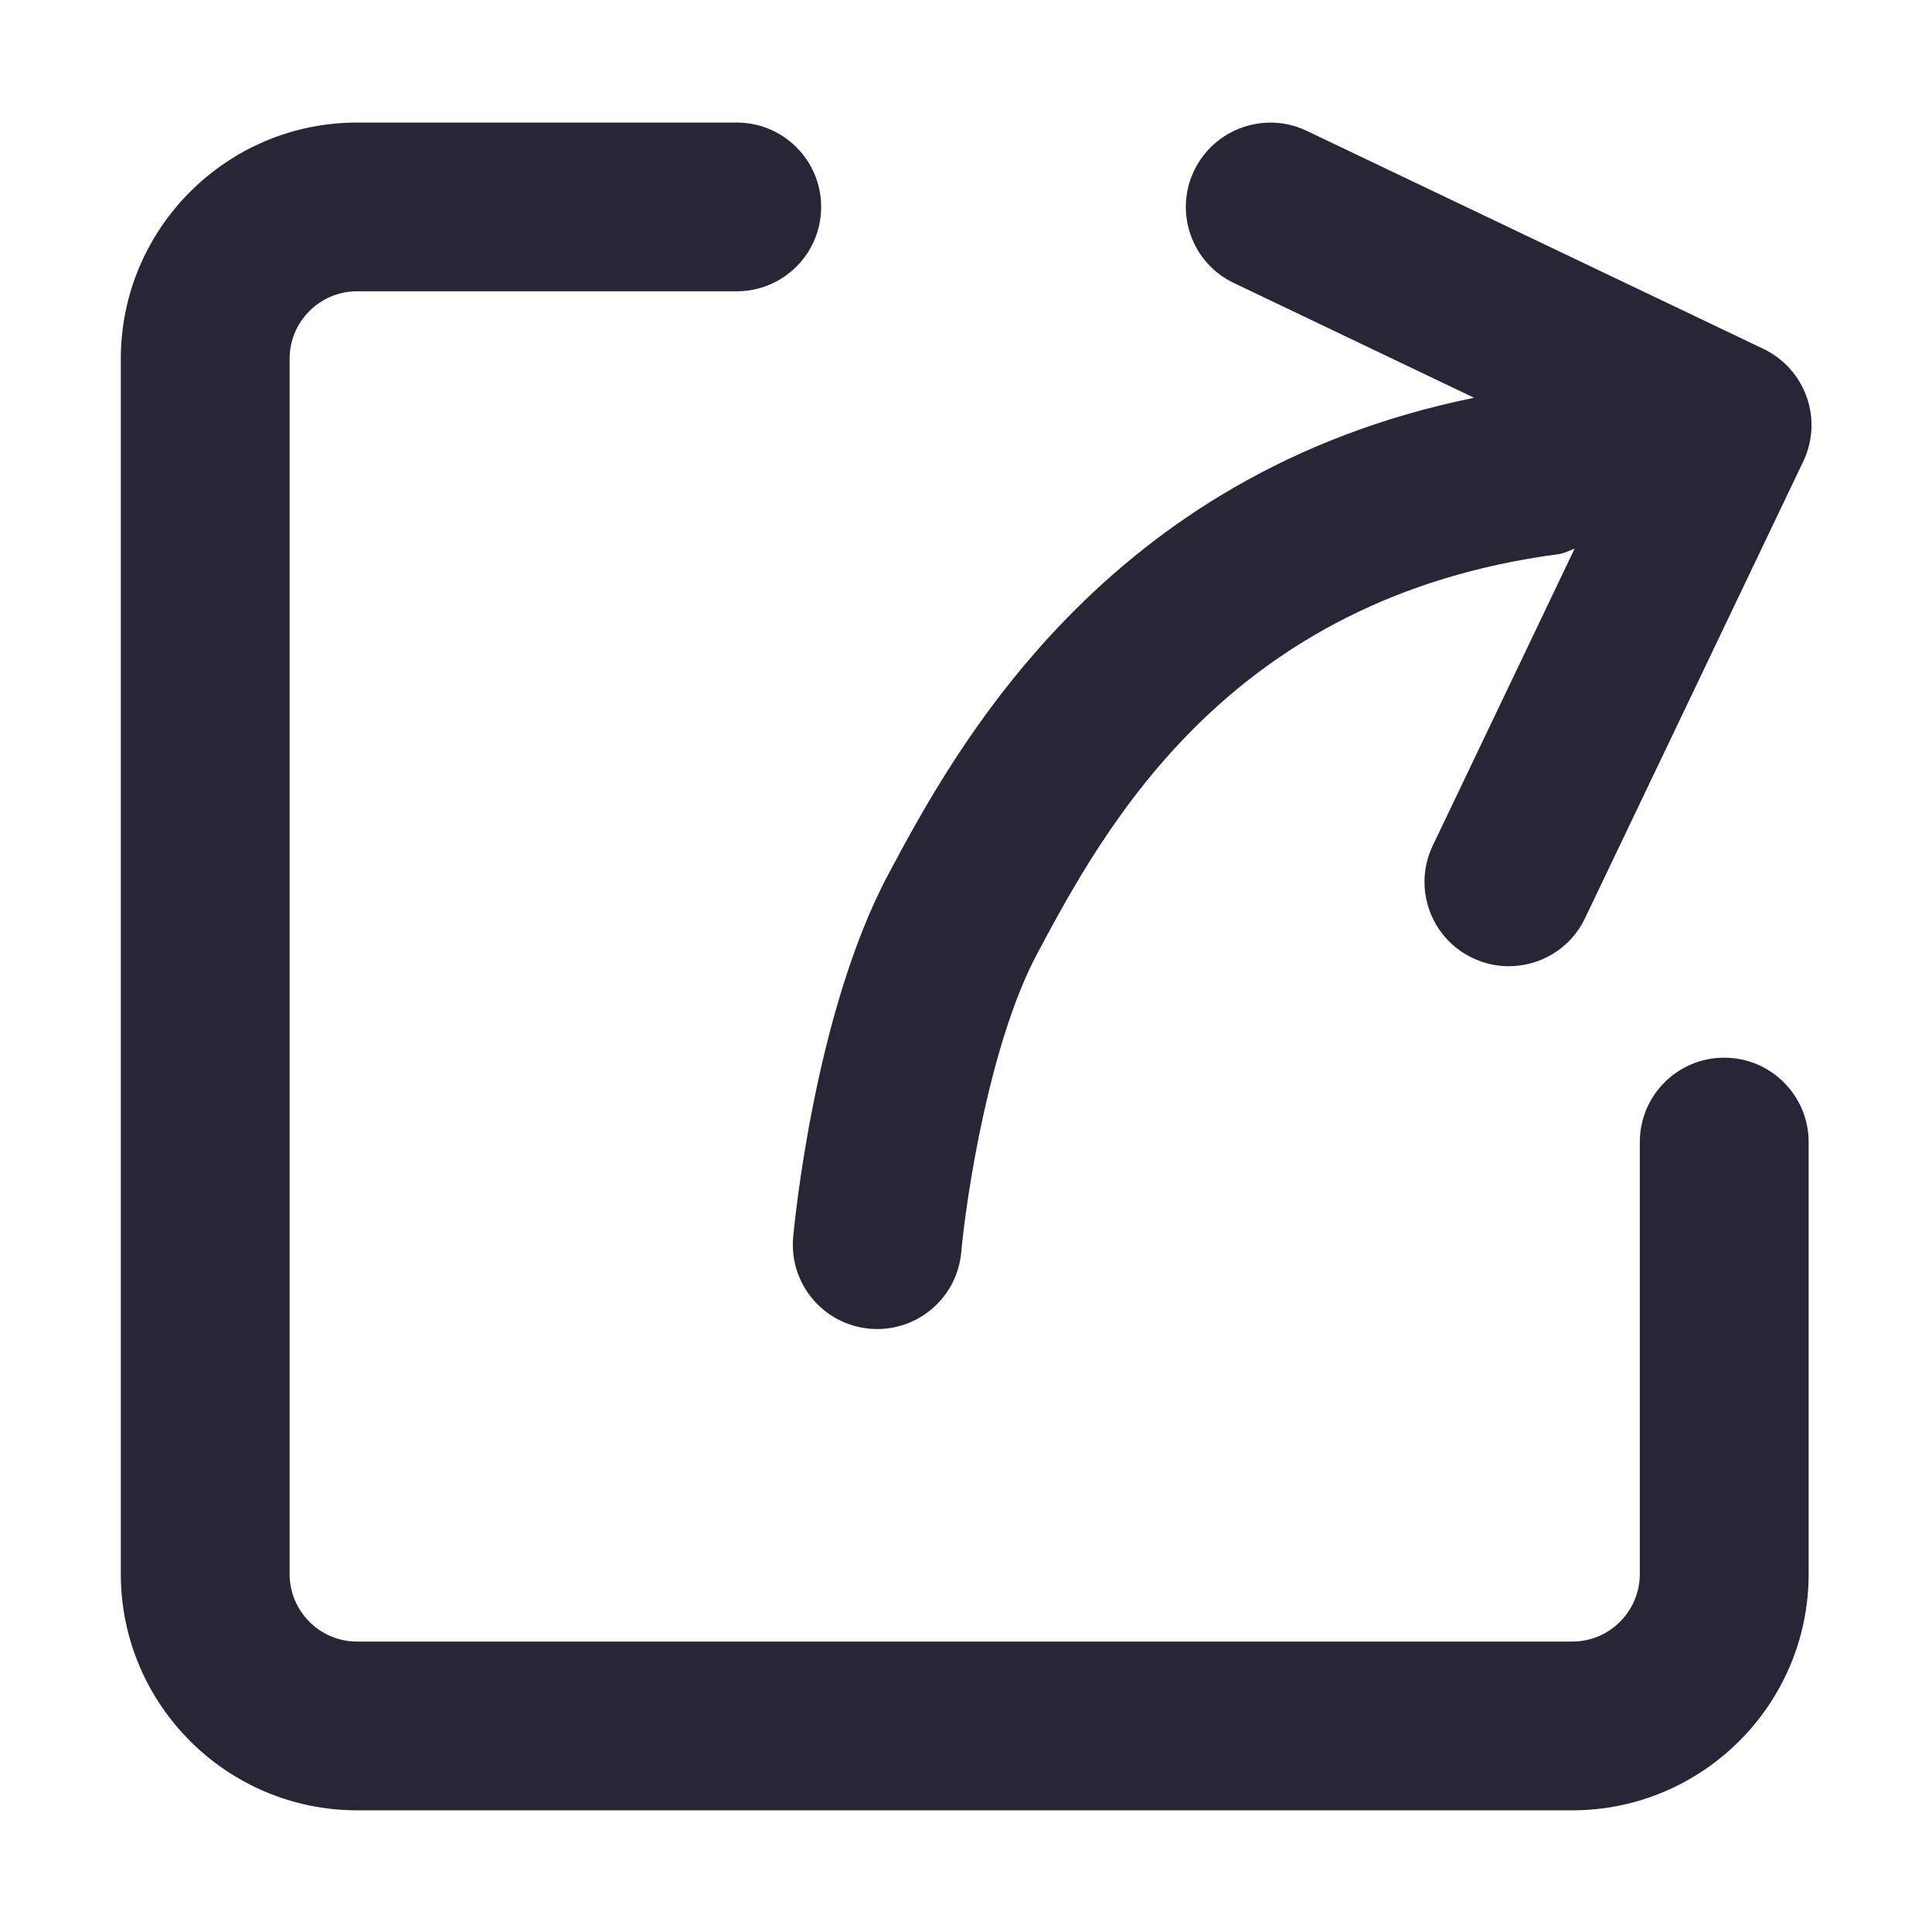 <?xml version="1.0" encoding="utf-8"?>
<!-- Generator: Adobe Illustrator 19.1.0, SVG Export Plug-In . SVG Version: 6.00 Build 0)  -->
<svg version="1.1" id="图形" xmlns="http://www.w3.org/2000/svg" xmlns:xlink="http://www.w3.org/1999/xlink" x="0px" y="0px"
	 viewBox="15.167 -16.333 1000.636 1000.678" enable-background="new 15.167 -16.333 1000.636 1000.678" xml:space="preserve">
<g>
	<path fill="#272636" d="M908.174,531.47c-24.159,0-43.701,19.585-43.701,43.701v223.694c0,19.327-15.688,35.015-34.968,35.015
		H200.101c-19.284,0-34.935-15.688-34.935-35.015V169.508c0-19.284,15.65-34.976,34.935-34.976h196.668
		c24.159,0,43.701-19.58,43.701-43.692c0-24.12-19.542-43.701-43.701-43.701H200.101c-67.469,0-122.37,54.901-122.37,122.37v629.361
		c0,67.507,54.901,122.407,122.37,122.407H829.5c67.464,0,122.412-54.901,122.412-122.407V575.171
		C951.913,551.054,932.328,531.47,908.174,531.47L908.174,531.47z M908.174,531.47"/>
	<path fill="#272636" d="M465.569,671.84c1.321,0.125,2.647,0.172,3.973,0.172c22.365,0,41.431-17.057,43.486-39.804
		c2.432-27.064,14.277-107.659,39.375-154.69c34.462-64.392,98.554-184.281,270.129-206.857c2.948-0.425,5.433-1.874,8.167-2.819
		l-73.451,153.751c-10.436,21.759-1.202,47.883,20.606,58.234c6.072,2.905,12.445,4.274,18.769,4.274
		c16.337,0,31.982-9.148,39.466-24.841l113.039-236.61c5.008-10.469,5.647-22.485,1.755-33.394
		c-3.844-10.947-11.924-19.875-22.36-24.884L691.915,51.412c-21.722-10.345-47.845-1.111-58.277,20.61
		c-10.432,21.761-1.198,47.884,20.61,58.235l124.372,59.427C586.65,228.764,509.265,372.806,475.357,436.298
		c-38.607,72.166-48.953,183.422-49.383,188.083C423.795,648.449,441.538,669.656,465.569,671.84L465.569,671.84z M465.569,671.84"
		/>
</g>
</svg>
